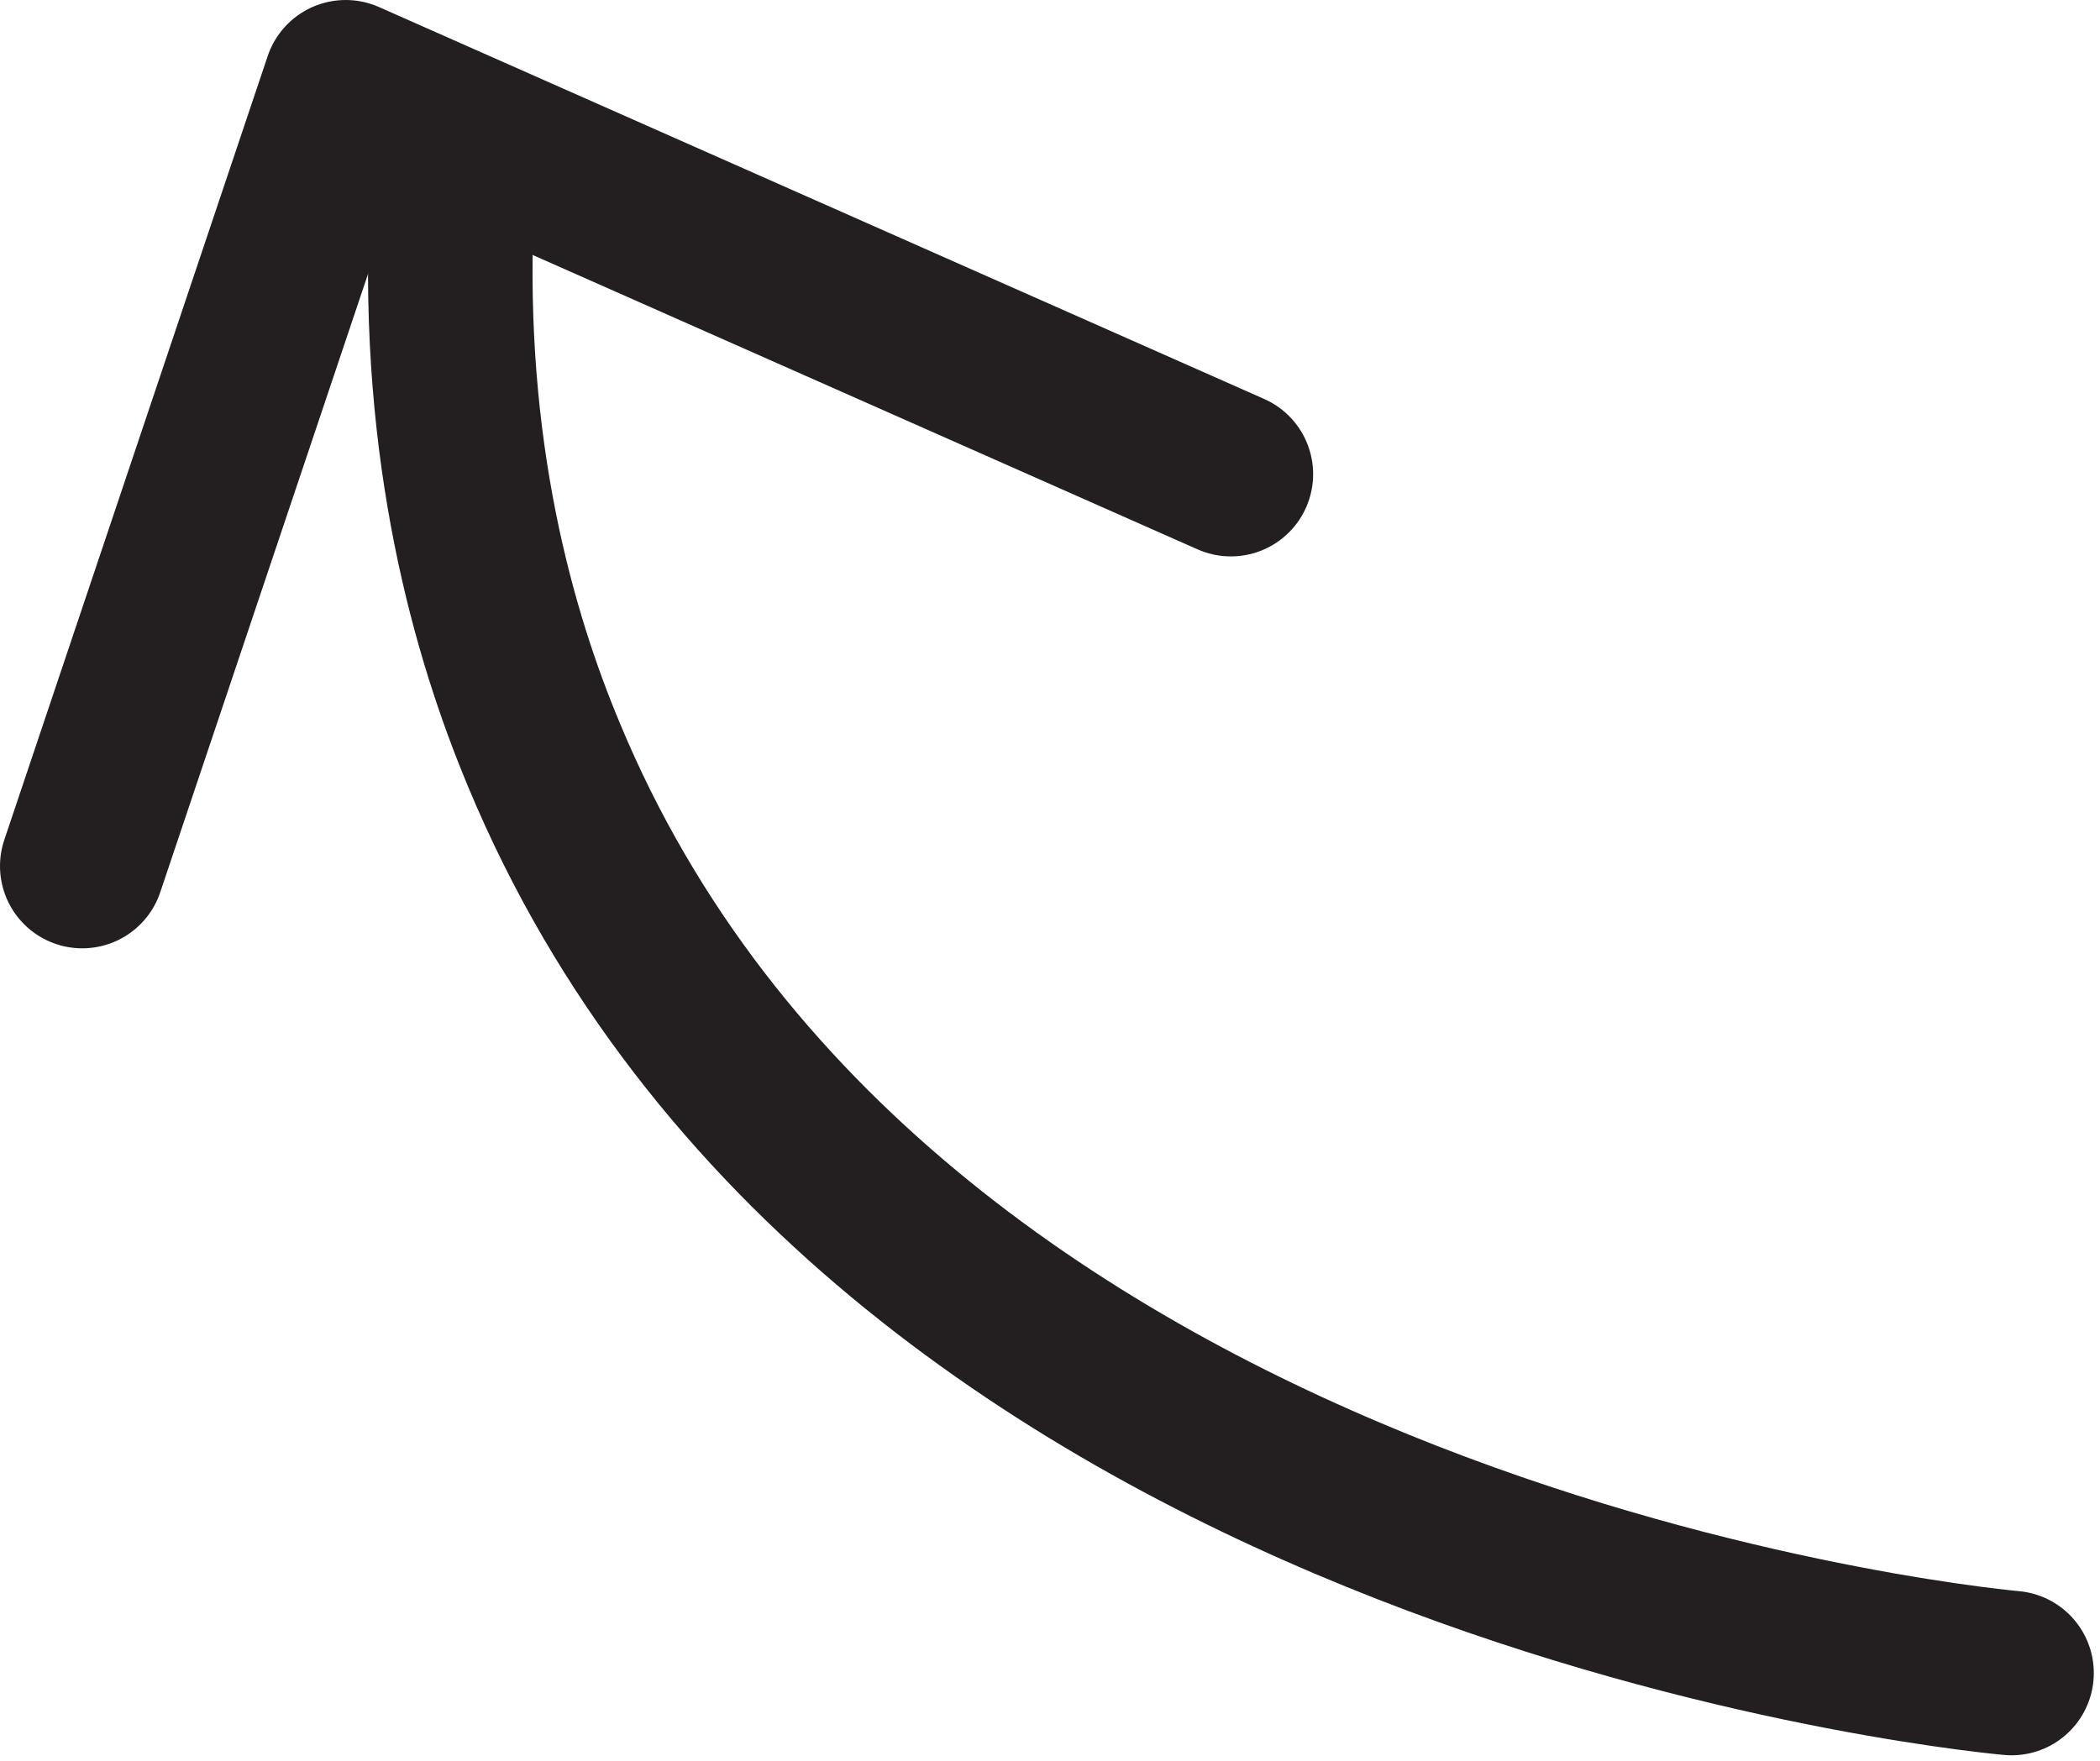 <svg width="217" height="182" viewBox="0 0 217 182" fill="none" xmlns="http://www.w3.org/2000/svg">
<path d="M207.86 172.93C201.08 172.3 90.44 160.44 56.2 78C51 65.56 45.61 46.73 46.66 21.77" stroke="#231F20" stroke-width="17" stroke-miterlimit="10" stroke-linecap="round"/>
<path d="M8.5 89.52L35.72 8.5L127.19 49.01" stroke="#231F20" stroke-width="17" stroke-linecap="round" stroke-linejoin="round"/>
</svg>
